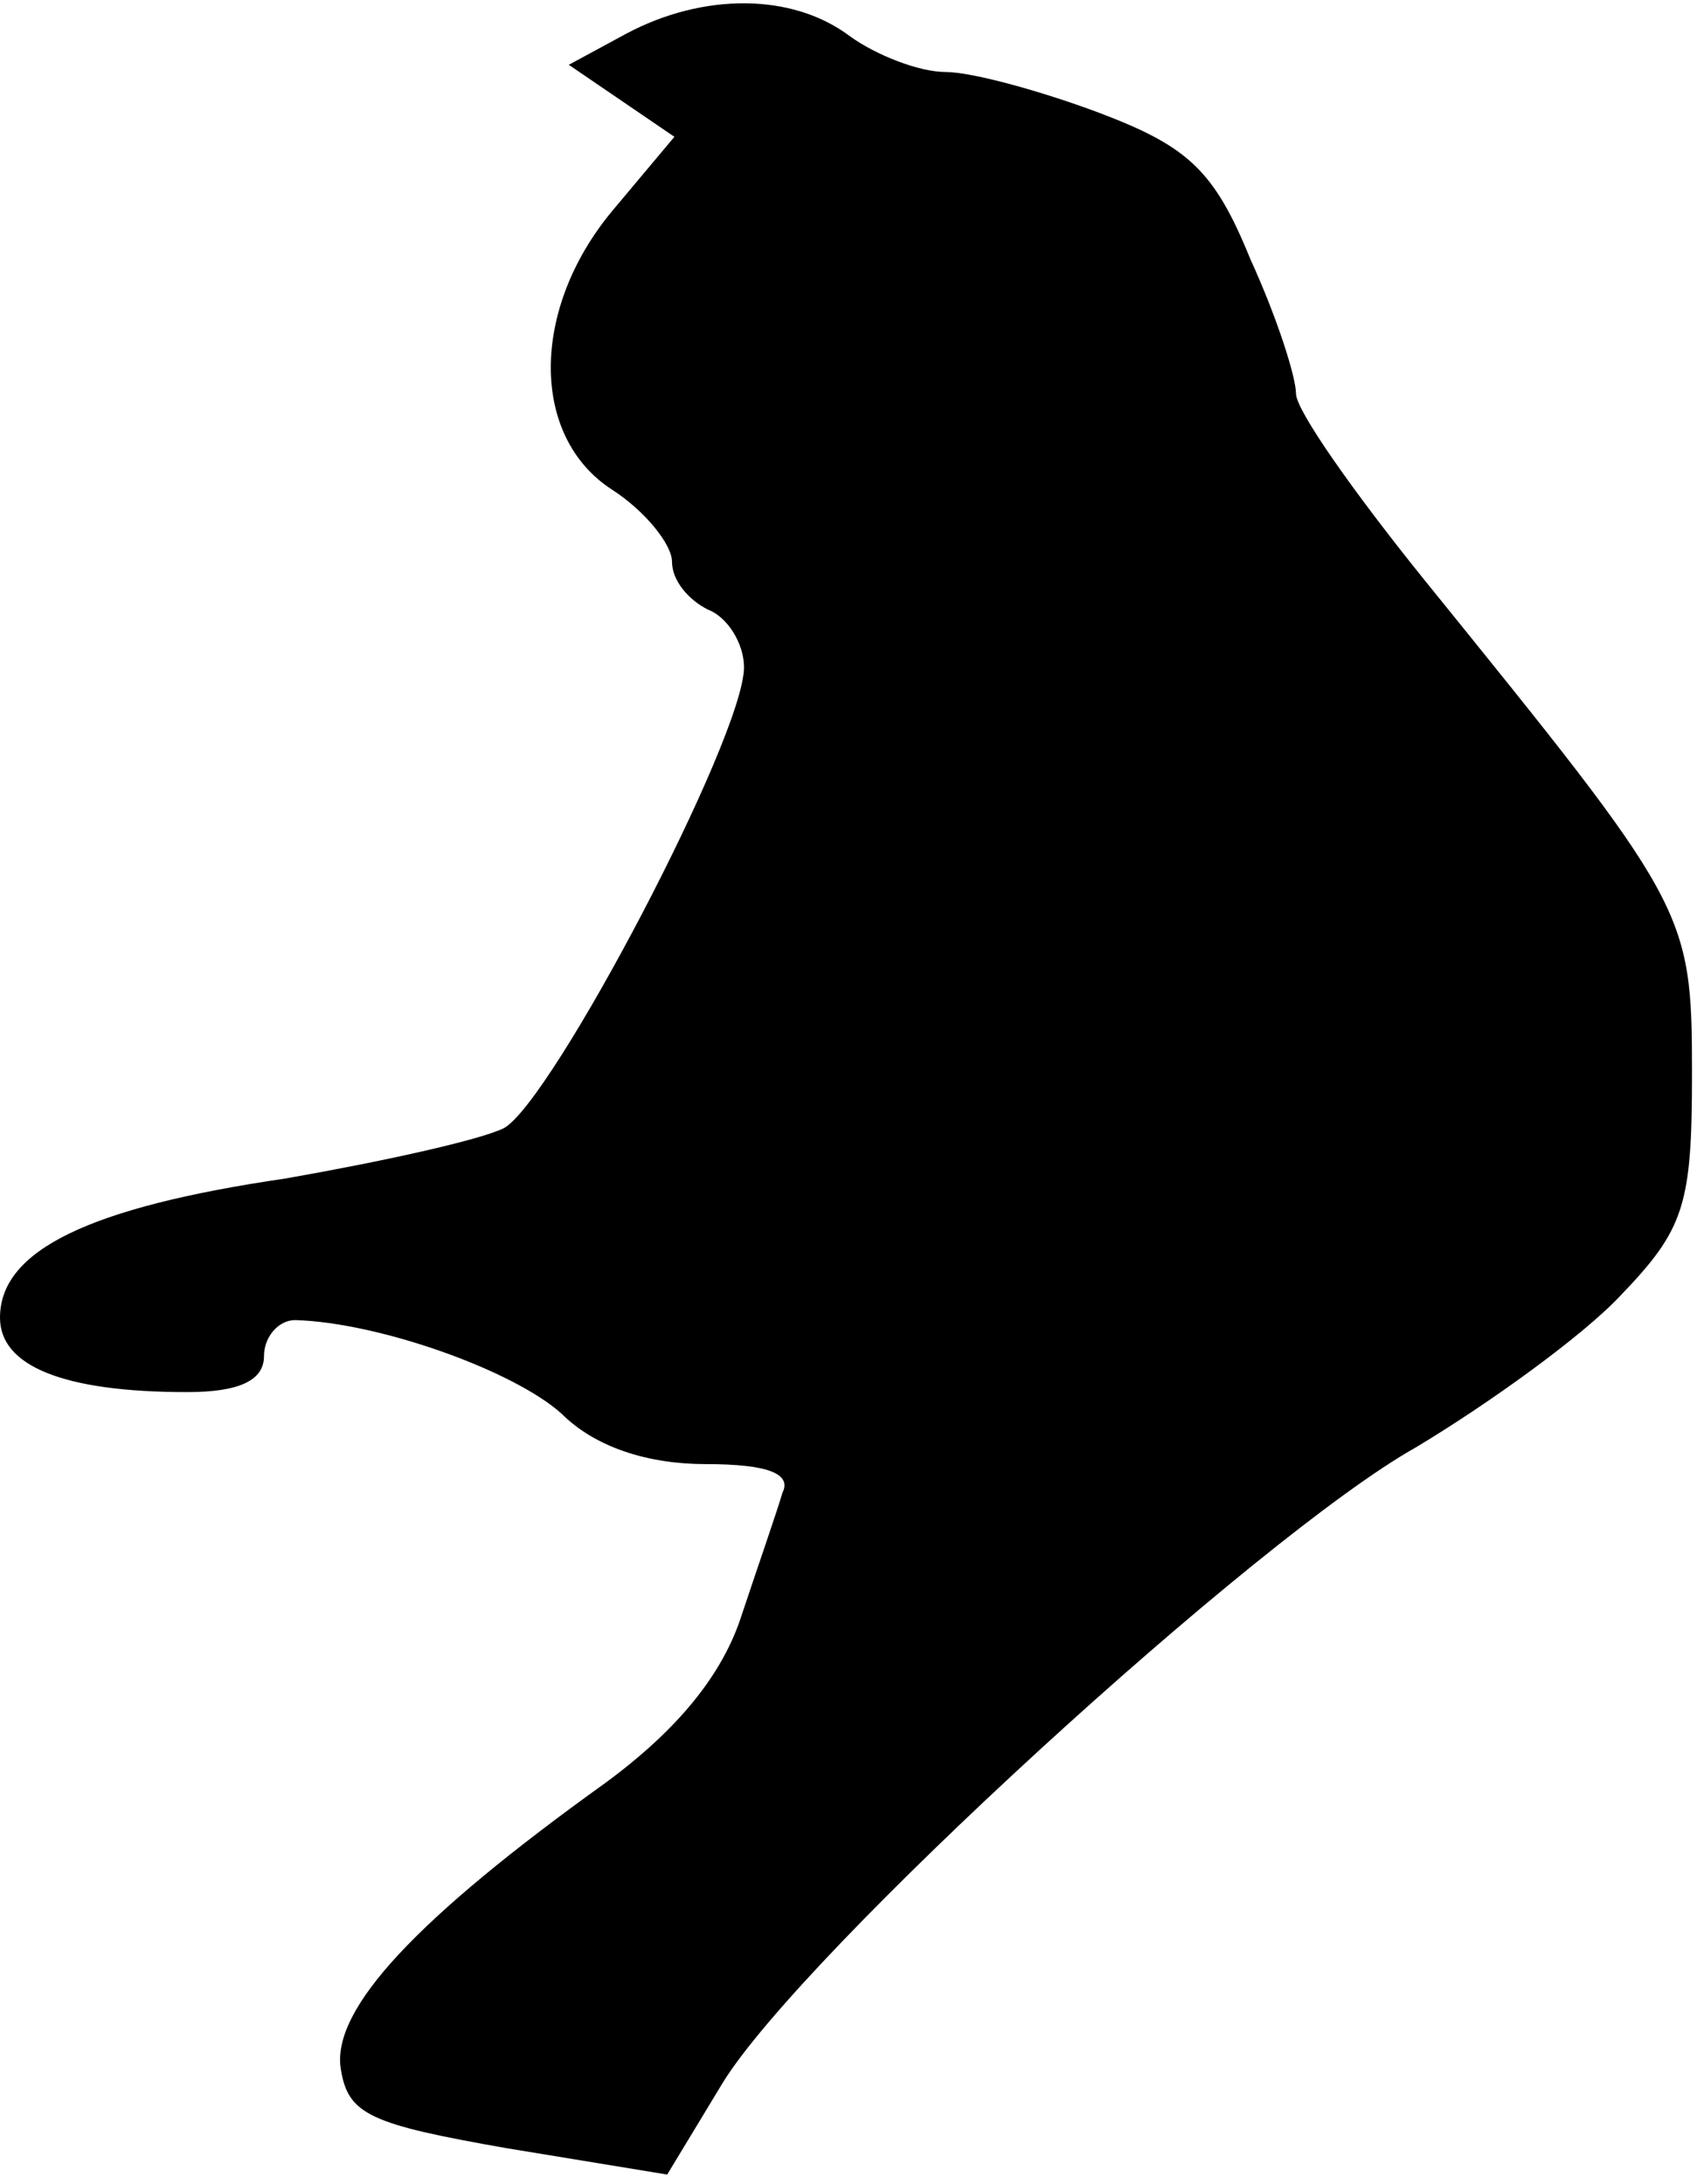 <?xml version="1.0" standalone="no"?>
<!DOCTYPE svg PUBLIC "-//W3C//DTD SVG 20010904//EN"
 "http://www.w3.org/TR/2001/REC-SVG-20010904/DTD/svg10.dtd">
<svg version="1.0" xmlns="http://www.w3.org/2000/svg"
 width="71pt" height="91pt" viewBox="0 0 71 91"
 preserveAspectRatio="xMidYMid meet">
<g transform="translate(0,91) scale(0.1,-0.1)"
fill="#000000" stroke="none">
<path fill="#000000" stroke="none" d="M261 896 l-24 -13 22 -15 22 -15 -26
-31 c-34 -41 -34 -94 0 -116 14 -9 25 -23 25 -30 0 -8 7 -16 15 -20 8 -3 15
-14 15 -24 0 -29 -80 -181 -100 -192 -10 -5 -51 -14 -91 -21 -82 -12 -119 -30
-119 -58 0 -20 26 -31 78 -31 22 0 32 5 32 15 0 8 6 15 13 15 35 -1 91 -21
111 -39 14 -14 36 -21 60 -21 26 0 36 -4 32 -12 -2 -7 -10 -30 -17 -51 -8 -25
-27 -48 -57 -70 -78 -56 -114 -94 -110 -119 3 -19 12 -23 69 -33 l67 -11 23
38 c33 54 223 228 289 265 30 18 69 46 85 63 27 28 30 38 30 93 0 68 -2 70
-112 206 -29 36 -53 70 -53 77 0 7 -8 32 -19 56 -15 37 -26 47 -63 61 -24 9
-53 17 -64 17 -11 0 -29 7 -40 15 -24 18 -61 18 -93 1z"/>
</g>
</svg>
